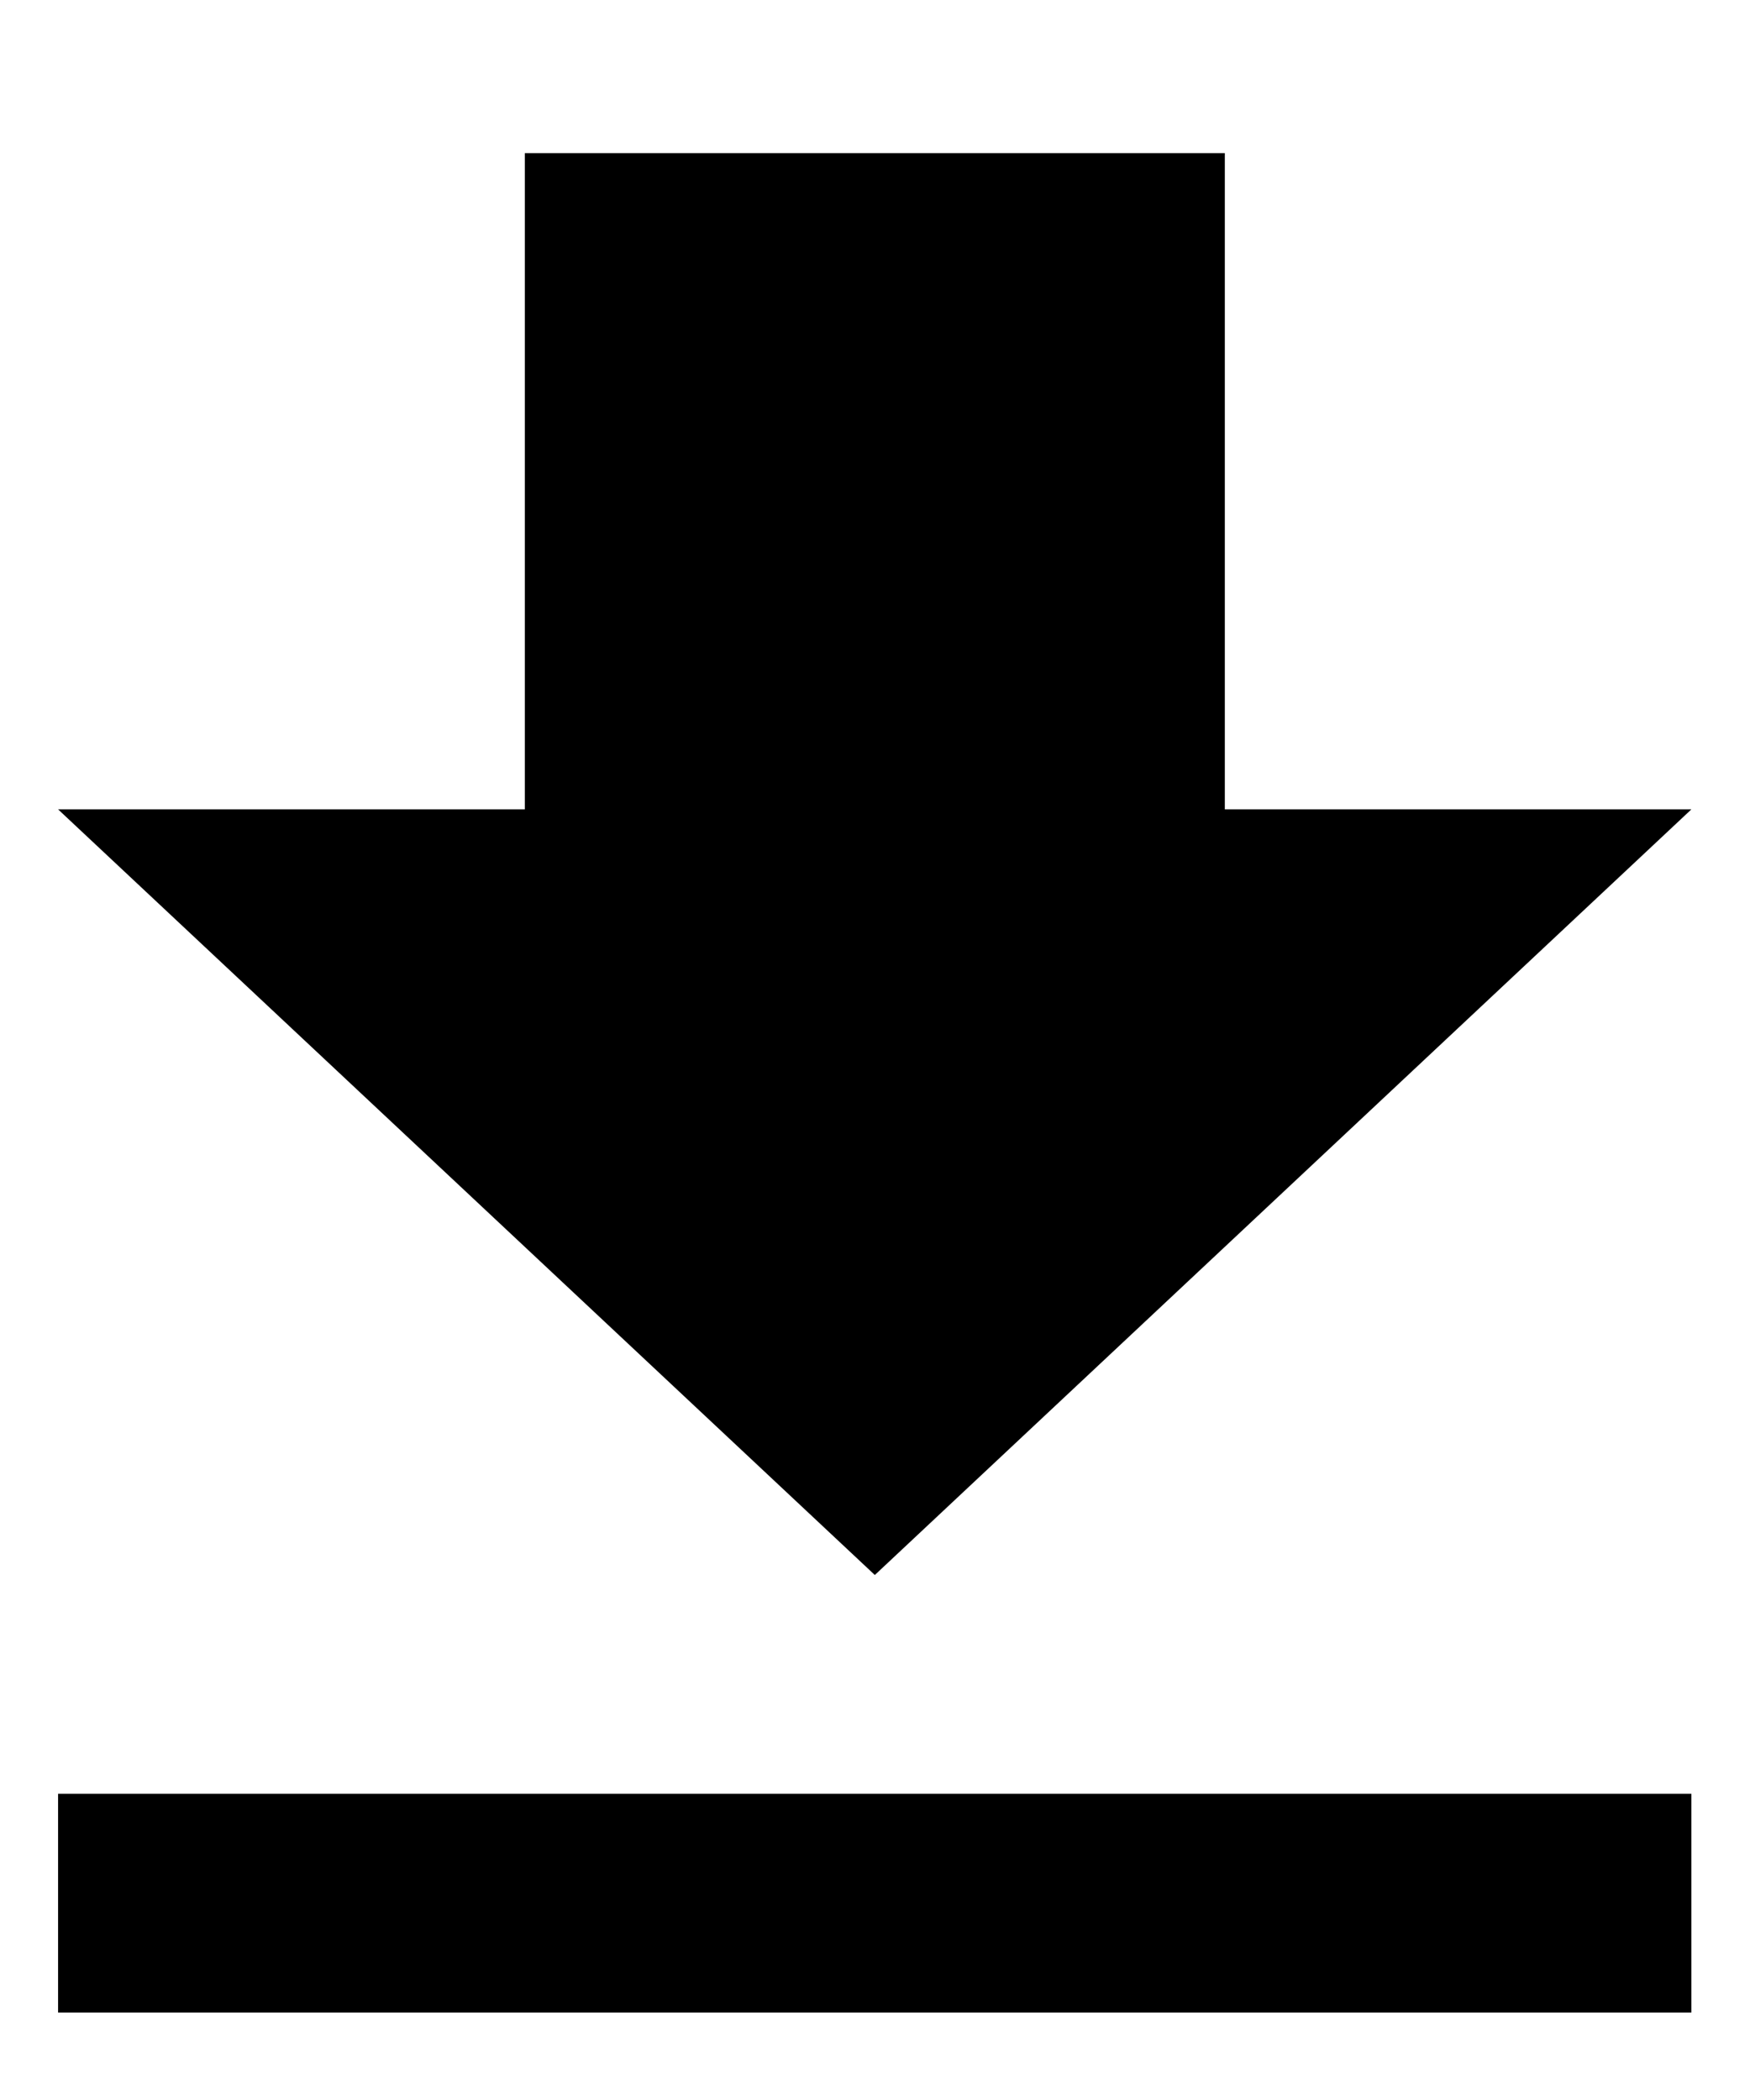 <svg width="10" height="12" viewBox="0 0 10 12" fill="none" xmlns="http://www.w3.org/2000/svg">
<path d="M9.665 4.625H6.999V0.875H2.999V4.625H0.332L4.999 9L9.665 4.625ZM0.332 10.25V11.5H9.665V10.25H0.332Z" fill="currentColor"/>
</svg>
